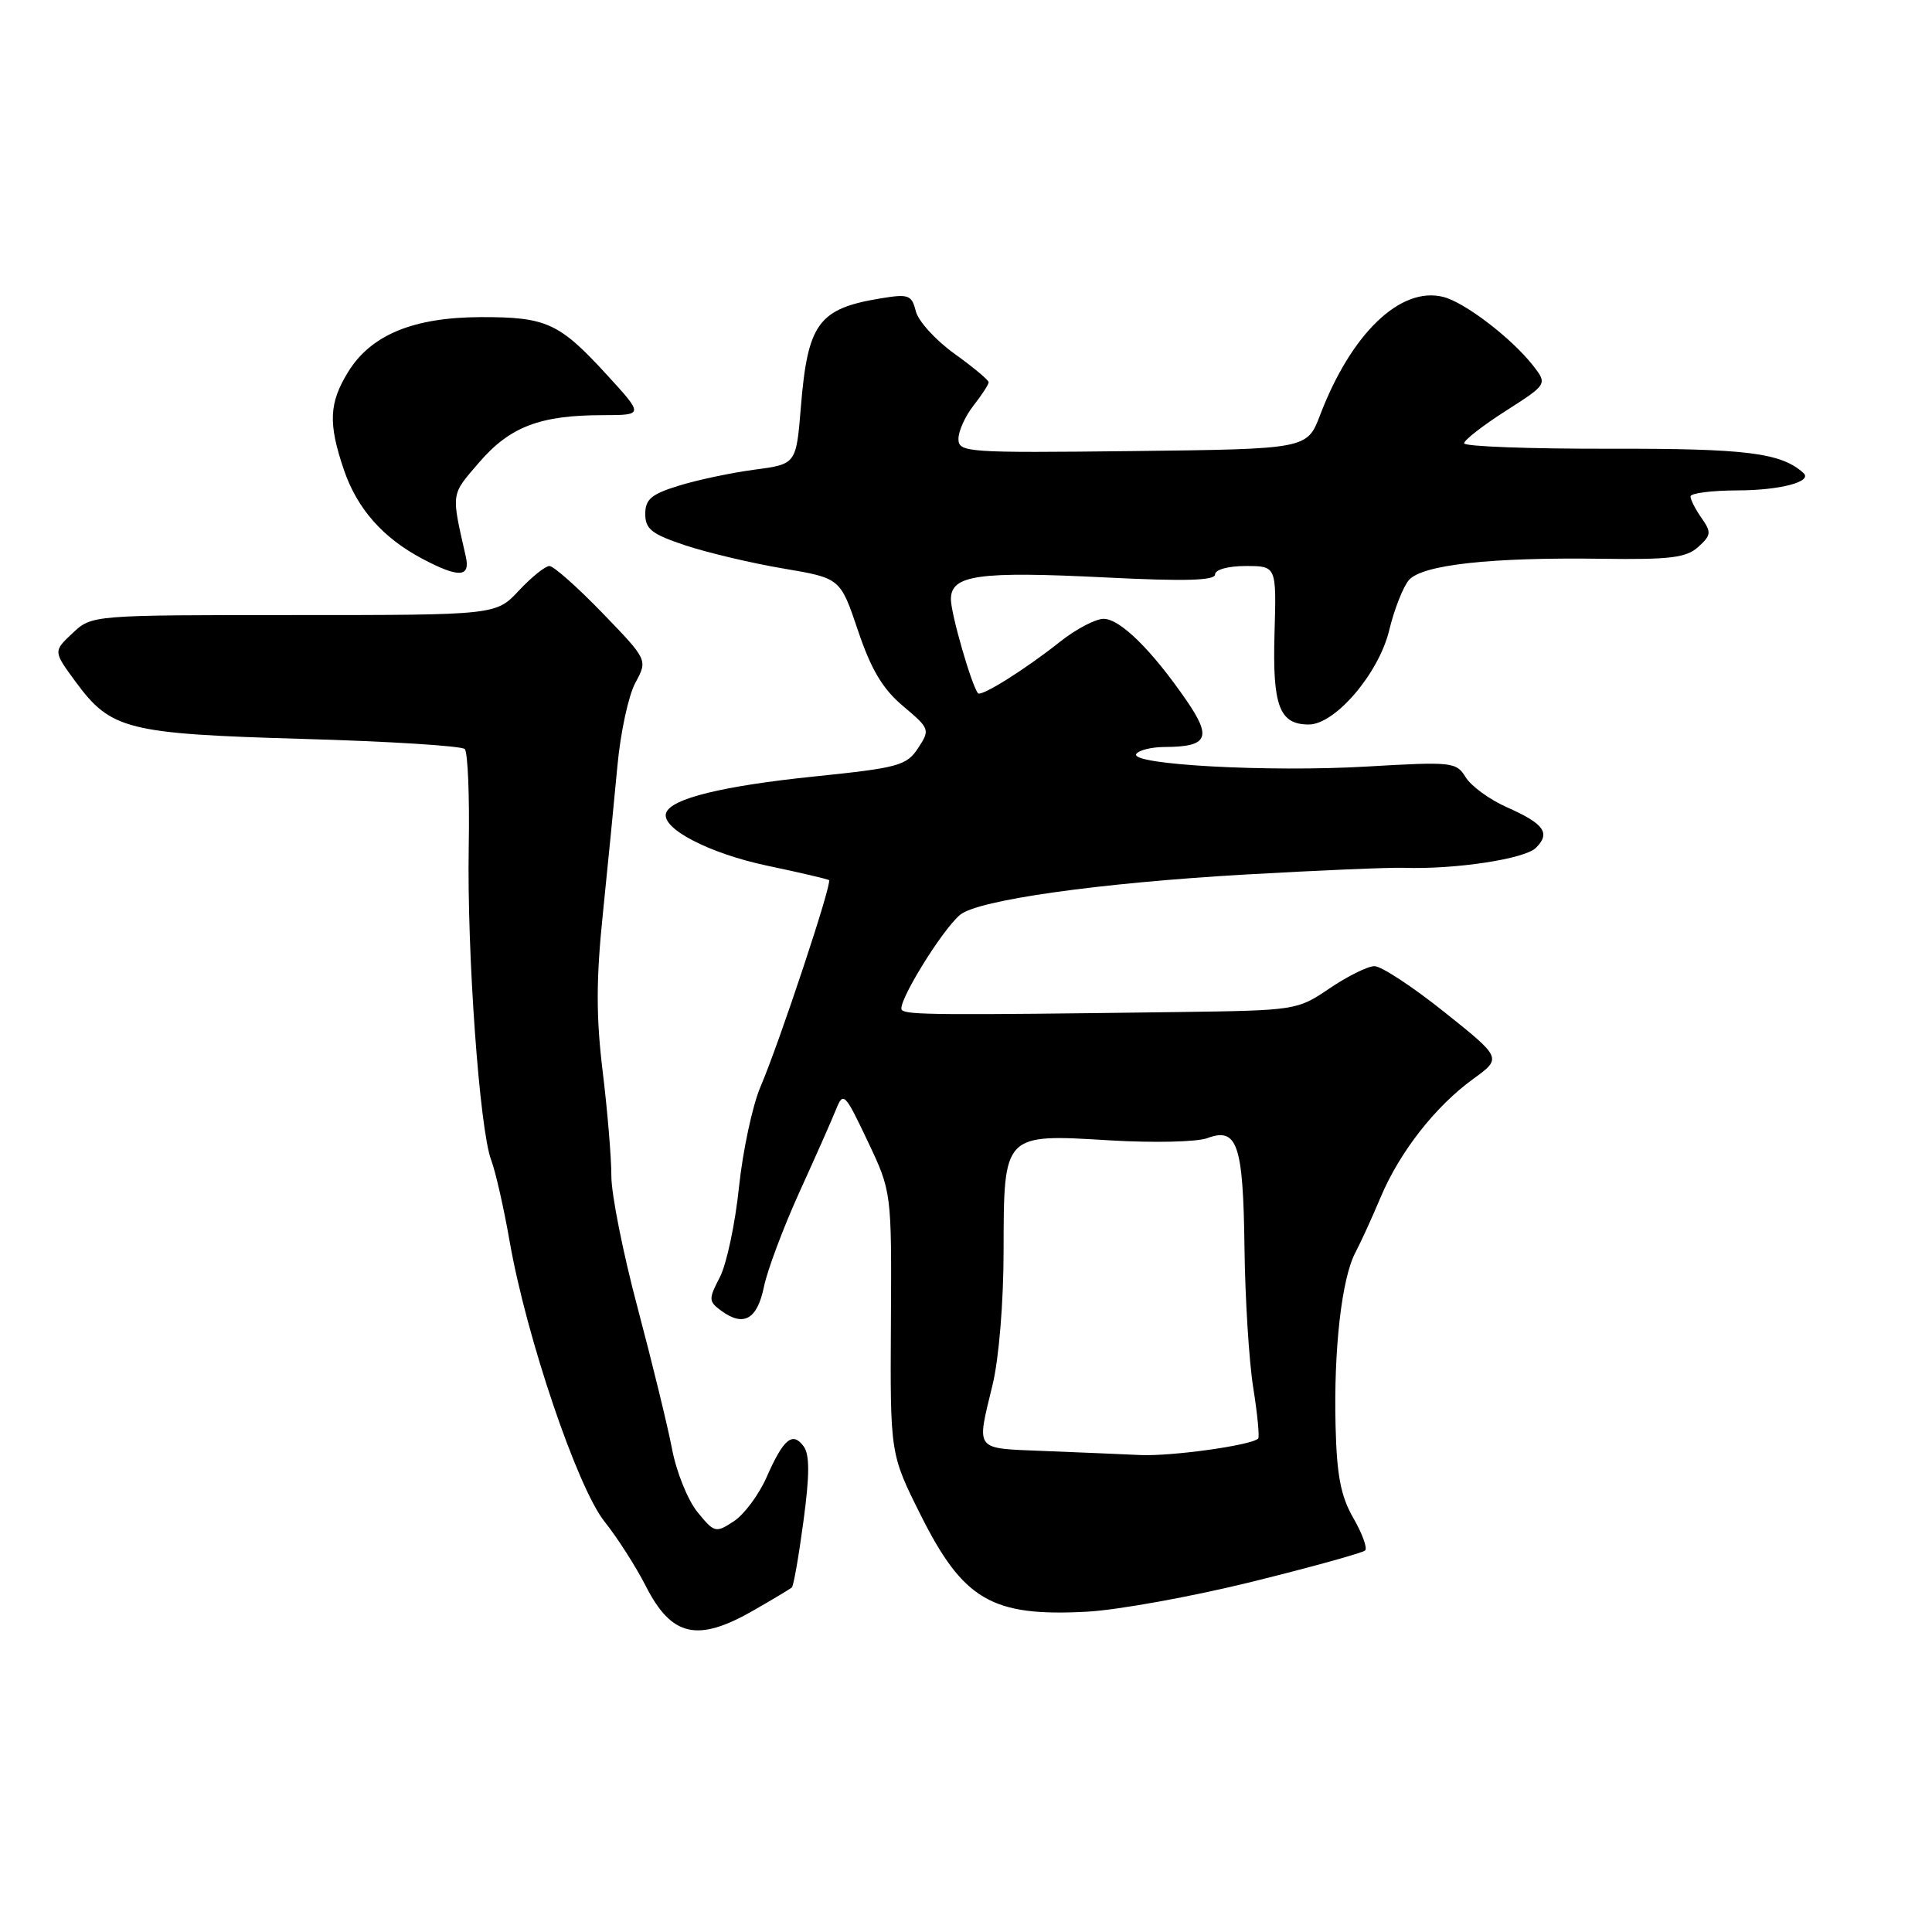 <?xml version="1.0" encoding="UTF-8" standalone="no"?>
<!DOCTYPE svg PUBLIC "-//W3C//DTD SVG 1.1//EN" "http://www.w3.org/Graphics/SVG/1.1/DTD/svg11.dtd" >
<svg xmlns="http://www.w3.org/2000/svg" xmlns:xlink="http://www.w3.org/1999/xlink" version="1.1" viewBox="0 0 256 256">
 <g >
 <path fill="currentColor"
d=" M 99.91 213.35 C 102.44 211.90 104.69 210.55 104.92 210.35 C 105.15 210.16 105.84 206.21 106.46 201.58 C 107.29 195.44 107.29 192.75 106.49 191.65 C 105.02 189.65 103.82 190.64 101.58 195.73 C 100.56 198.05 98.60 200.69 97.23 201.58 C 94.84 203.15 94.66 203.11 92.42 200.36 C 91.14 198.79 89.62 195.03 89.05 192.00 C 88.47 188.97 86.42 180.58 84.50 173.34 C 82.57 166.11 81.00 158.23 81.01 155.84 C 81.01 153.46 80.50 147.22 79.86 142.00 C 78.98 134.75 78.98 129.77 79.89 121.00 C 80.54 114.67 81.40 105.90 81.81 101.50 C 82.21 97.10 83.28 92.14 84.19 90.47 C 85.83 87.44 85.83 87.44 79.82 81.22 C 76.51 77.80 73.36 75.00 72.80 75.00 C 72.25 75.00 70.44 76.46 68.76 78.25 C 65.73 81.50 65.73 81.50 38.94 81.50 C 12.16 81.50 12.16 81.50 9.61 83.90 C 7.05 86.30 7.05 86.30 10.02 90.34 C 14.70 96.70 16.83 97.23 40.17 97.91 C 51.54 98.23 61.17 98.84 61.58 99.25 C 61.99 99.66 62.23 105.51 62.11 112.25 C 61.86 126.21 63.54 149.67 65.09 153.73 C 65.66 155.23 66.76 160.07 67.53 164.49 C 69.73 177.11 76.49 197.08 80.09 201.60 C 81.80 203.74 84.27 207.60 85.57 210.16 C 89.00 216.90 92.44 217.66 99.91 213.35 Z  M 165.91 209.59 C 173.83 207.63 180.57 205.76 180.89 205.44 C 181.21 205.13 180.50 203.19 179.32 201.14 C 177.66 198.26 177.13 195.51 176.97 188.96 C 176.71 178.83 177.78 169.43 179.58 166.00 C 180.31 164.62 181.81 161.33 182.93 158.67 C 185.45 152.66 190.19 146.60 195.20 142.97 C 199.02 140.20 199.02 140.20 191.38 134.10 C 187.18 130.74 183.01 128.01 182.12 128.02 C 181.23 128.03 178.56 129.35 176.18 130.96 C 171.91 133.86 171.72 133.89 156.18 134.10 C 124.47 134.52 120.15 134.49 119.50 133.83 C 118.75 133.09 124.80 123.21 127.23 121.21 C 129.61 119.25 145.56 117.00 165.00 115.88 C 174.62 115.33 184.07 114.93 186.00 114.99 C 192.80 115.22 202.04 113.82 203.52 112.34 C 205.49 110.37 204.62 109.16 199.62 106.94 C 197.35 105.93 194.92 104.15 194.21 102.99 C 192.97 100.97 192.42 100.91 181.13 101.57 C 168.12 102.33 149.68 101.33 150.56 99.91 C 150.87 99.41 152.55 98.99 154.31 98.98 C 160.05 98.96 160.62 97.76 157.22 92.82 C 152.63 86.15 148.42 82.00 146.24 82.00 C 145.16 82.00 142.57 83.36 140.48 85.02 C 135.89 88.67 130.01 92.36 129.59 91.86 C 128.74 90.83 126.00 81.34 126.00 79.40 C 126.00 76.18 129.63 75.67 146.59 76.52 C 156.99 77.04 161.00 76.93 161.00 76.12 C 161.00 75.48 162.73 75.00 165.07 75.00 C 169.14 75.00 169.14 75.00 168.88 83.92 C 168.60 93.55 169.52 96.00 173.42 96.00 C 176.92 96.00 182.70 89.23 184.08 83.50 C 184.74 80.75 185.92 77.76 186.69 76.86 C 188.45 74.83 197.55 73.83 212.32 74.04 C 221.29 74.17 223.45 73.90 225.03 72.47 C 226.74 70.92 226.79 70.53 225.47 68.65 C 224.66 67.50 224.00 66.21 224.00 65.78 C 224.00 65.35 226.81 64.99 230.25 64.98 C 235.86 64.97 240.22 63.82 238.97 62.68 C 236.01 60.00 231.45 59.42 213.25 59.46 C 202.66 59.48 194.00 59.16 194.00 58.74 C 194.00 58.32 196.49 56.38 199.53 54.44 C 205.06 50.90 205.06 50.90 203.09 48.38 C 200.23 44.76 194.07 40.05 191.23 39.34 C 185.57 37.92 179.04 44.19 174.92 55.00 C 173.20 59.50 173.20 59.50 150.10 59.77 C 128.05 60.02 127.00 59.95 127.00 58.15 C 127.00 57.12 127.90 55.13 129.00 53.73 C 130.10 52.33 131.00 50.95 131.00 50.65 C 131.00 50.36 128.96 48.66 126.47 46.87 C 123.98 45.08 121.67 42.55 121.35 41.24 C 120.80 39.07 120.40 38.92 116.62 39.55 C 108.45 40.90 107.02 42.86 106.12 53.93 C 105.50 61.50 105.50 61.50 100.00 62.23 C 96.97 62.63 92.47 63.58 90.00 64.34 C 86.31 65.47 85.50 66.15 85.50 68.11 C 85.50 70.11 86.37 70.79 90.86 72.28 C 93.81 73.25 99.62 74.63 103.79 75.33 C 111.35 76.61 111.35 76.61 113.69 83.56 C 115.43 88.72 116.95 91.28 119.66 93.56 C 123.21 96.55 123.26 96.68 121.65 99.13 C 120.14 101.44 119.05 101.74 107.98 102.88 C 95.72 104.14 88.89 105.82 88.26 107.73 C 87.58 109.77 93.97 113.09 101.71 114.72 C 105.99 115.62 109.66 116.48 109.85 116.62 C 110.31 116.95 103.29 138.11 100.77 144.00 C 99.71 146.47 98.43 152.46 97.92 157.29 C 97.42 162.13 96.28 167.50 95.39 169.22 C 93.86 172.17 93.88 172.44 95.61 173.71 C 98.55 175.85 100.34 174.82 101.23 170.49 C 101.68 168.30 103.79 162.68 105.91 158.00 C 108.04 153.32 110.23 148.38 110.78 147.00 C 111.74 144.62 111.94 144.82 114.97 151.21 C 118.15 157.92 118.15 157.92 118.05 175.29 C 117.95 192.66 117.95 192.66 121.98 200.72 C 127.63 212.01 131.43 214.23 144.00 213.56 C 148.12 213.34 157.98 211.55 165.91 209.59 Z  M 61.72 73.75 C 59.78 65.17 59.70 65.68 63.48 61.28 C 67.55 56.55 71.55 55.01 79.90 55.01 C 85.30 55.00 85.30 55.00 80.40 49.65 C 74.10 42.77 72.40 42.00 63.70 42.02 C 54.79 42.05 49.18 44.36 46.15 49.25 C 43.59 53.40 43.47 56.09 45.57 62.26 C 47.33 67.42 50.74 71.28 55.98 74.05 C 60.81 76.60 62.35 76.52 61.72 73.75 Z  M 138.25 192.26 C 129.02 191.88 129.38 192.35 131.52 183.50 C 132.36 180.04 132.98 172.53 132.98 165.75 C 133.01 150.16 132.91 150.25 147.01 151.10 C 152.78 151.45 158.61 151.32 159.97 150.81 C 163.95 149.32 164.73 151.62 164.90 165.27 C 164.98 172.00 165.50 180.37 166.06 183.88 C 166.62 187.38 166.91 190.42 166.71 190.62 C 165.82 191.51 155.30 192.98 151.11 192.80 C 148.58 192.68 142.79 192.44 138.25 192.26 Z "/>
</g>
</svg>
